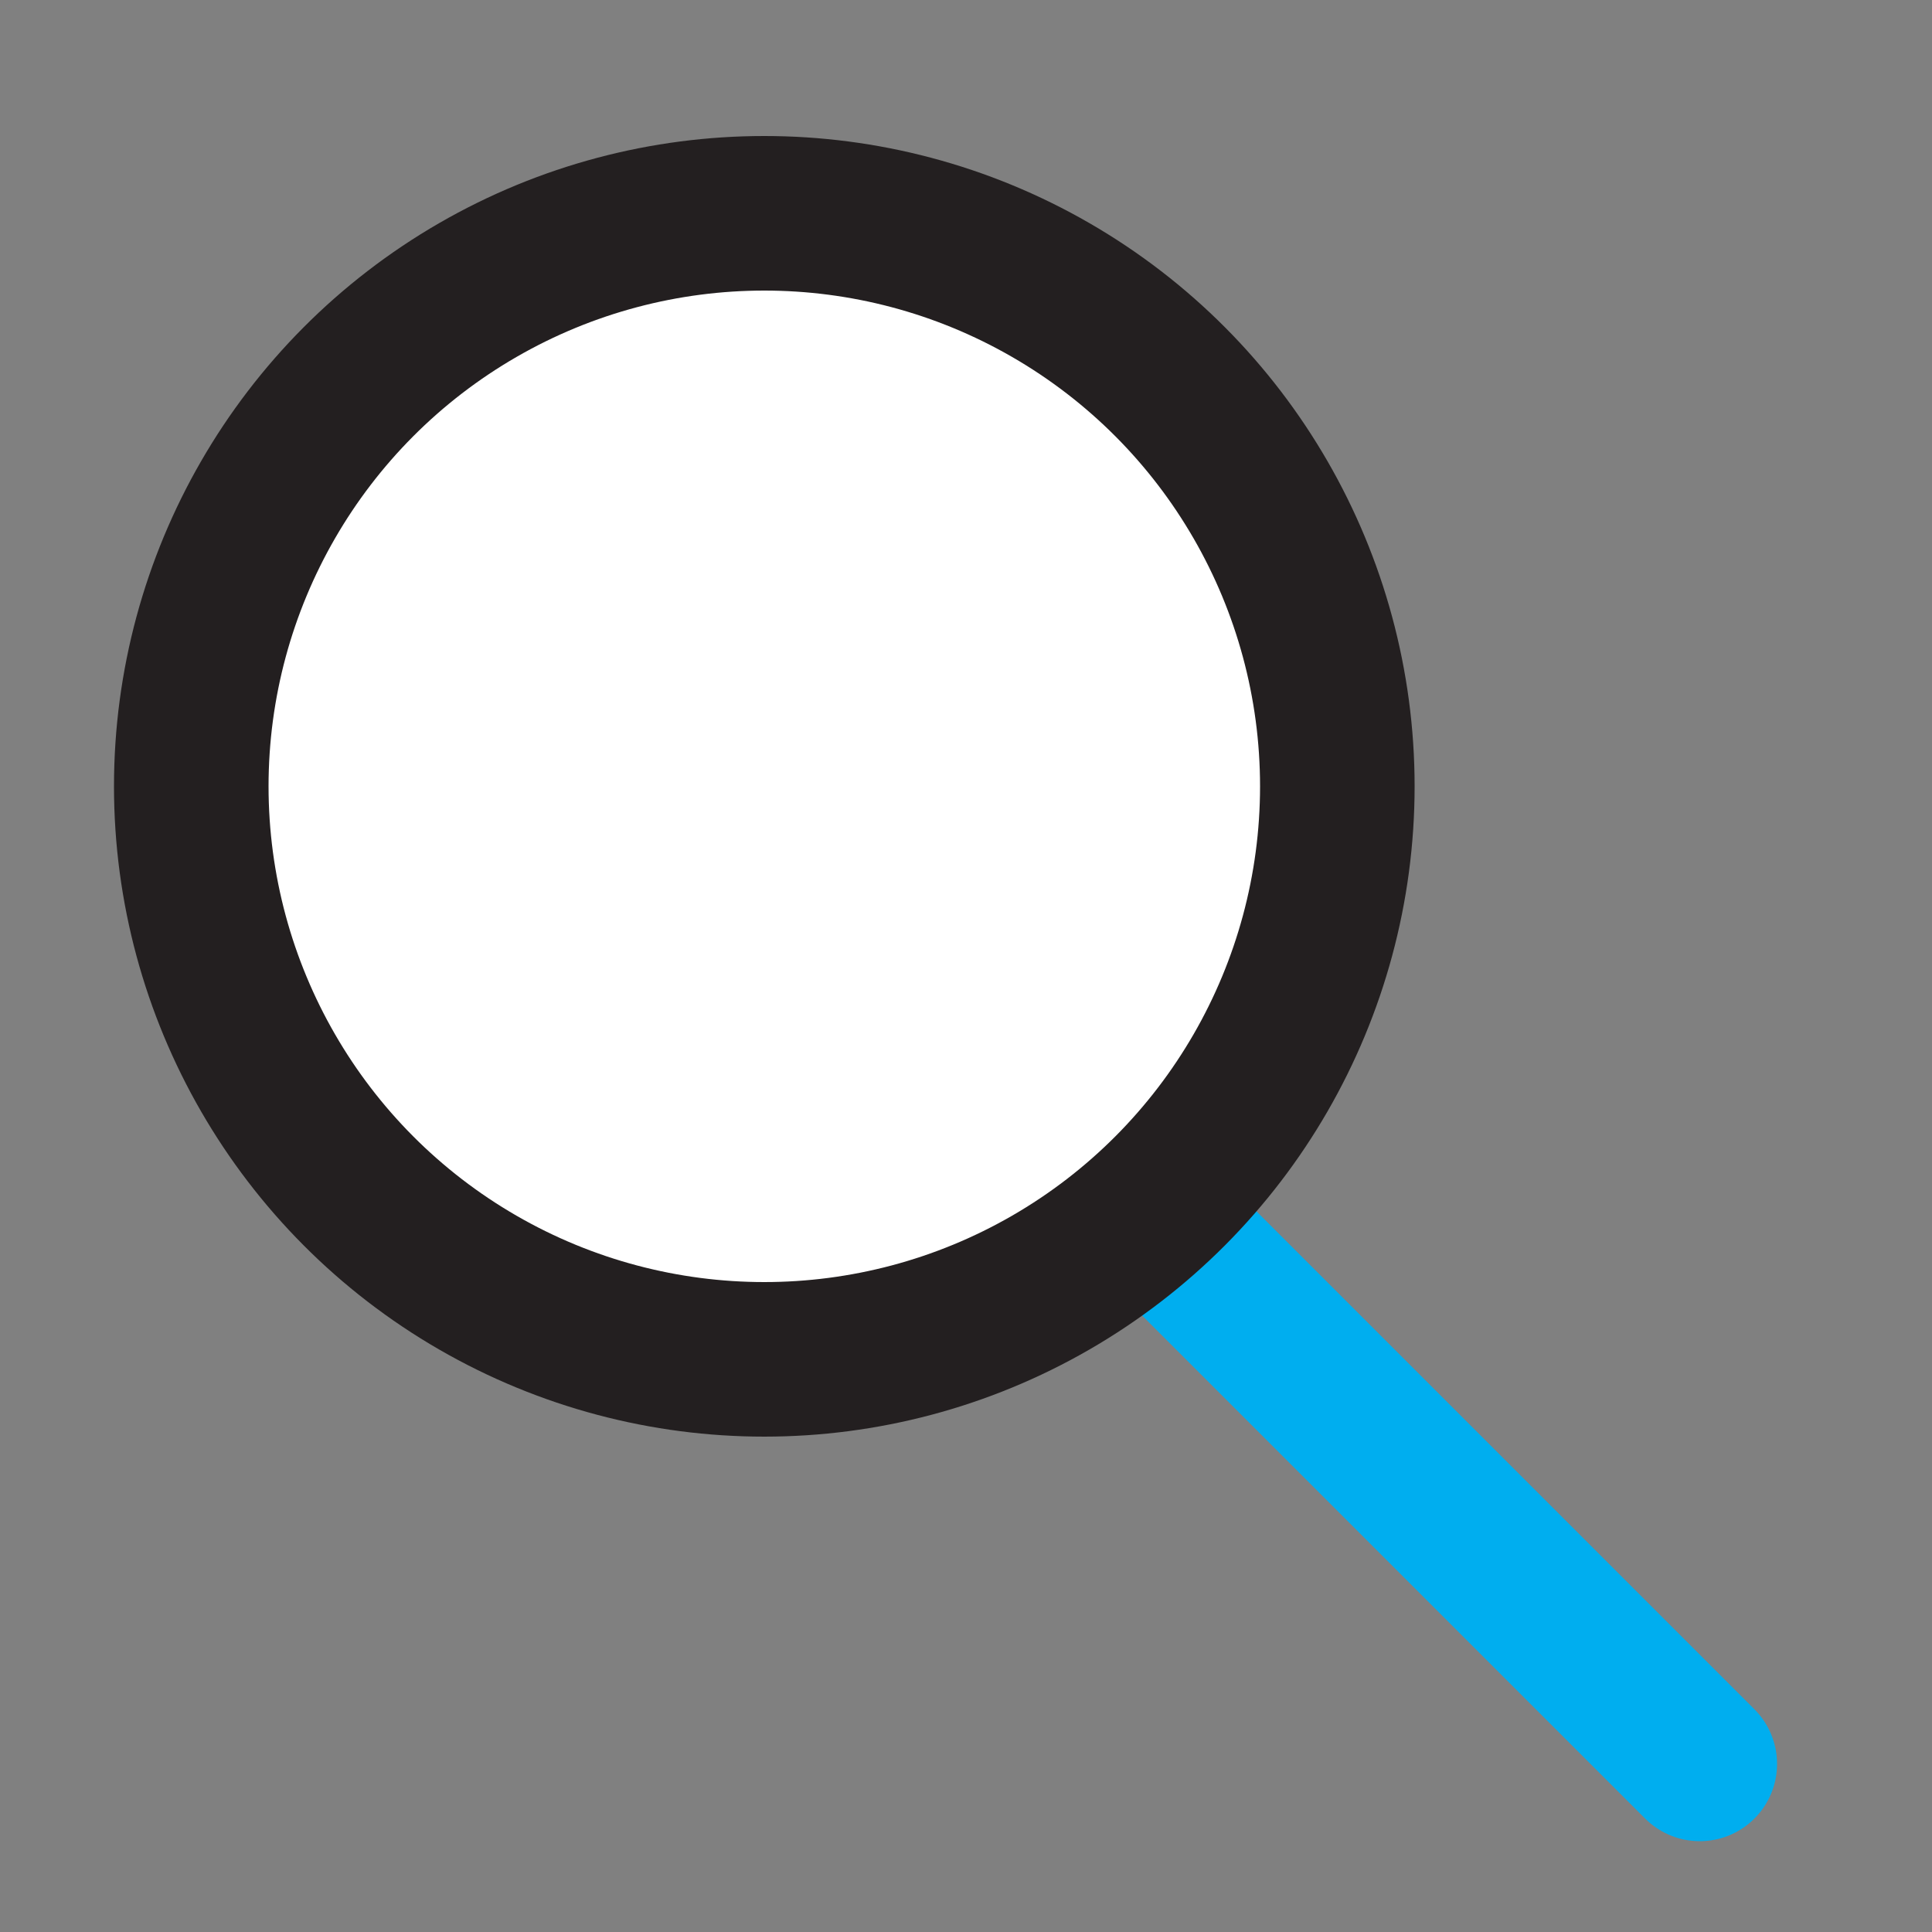 <?xml version="1.0" encoding="UTF-8"?>
<svg id="Layer_1" data-name="Layer 1" xmlns="http://www.w3.org/2000/svg" version="1.1" viewBox="0 0 50 50">
  <rect x="0" y="0" width="50" height="50" fill="#808080" stroke="none"/>
  <defs>
    <style>
      .cls-1 {
        fill: none;
        stroke: #00aeef;
        stroke-linecap: round;
      }

      .cls-1, .cls-2 {
        stroke-miterlimit: 10;
        stroke-width: 4px;
      }

      .cls-2 {
        fill: #fff;
        stroke: #231f20;
      }
    </style>
  </defs>
  <line class="cls-1" x1="29.7" y1="31.36" x2="43.99" y2="45.65"/>
  <circle class="cls-2" cx="19.78" cy="20.35" r="14.83"/>
</svg>